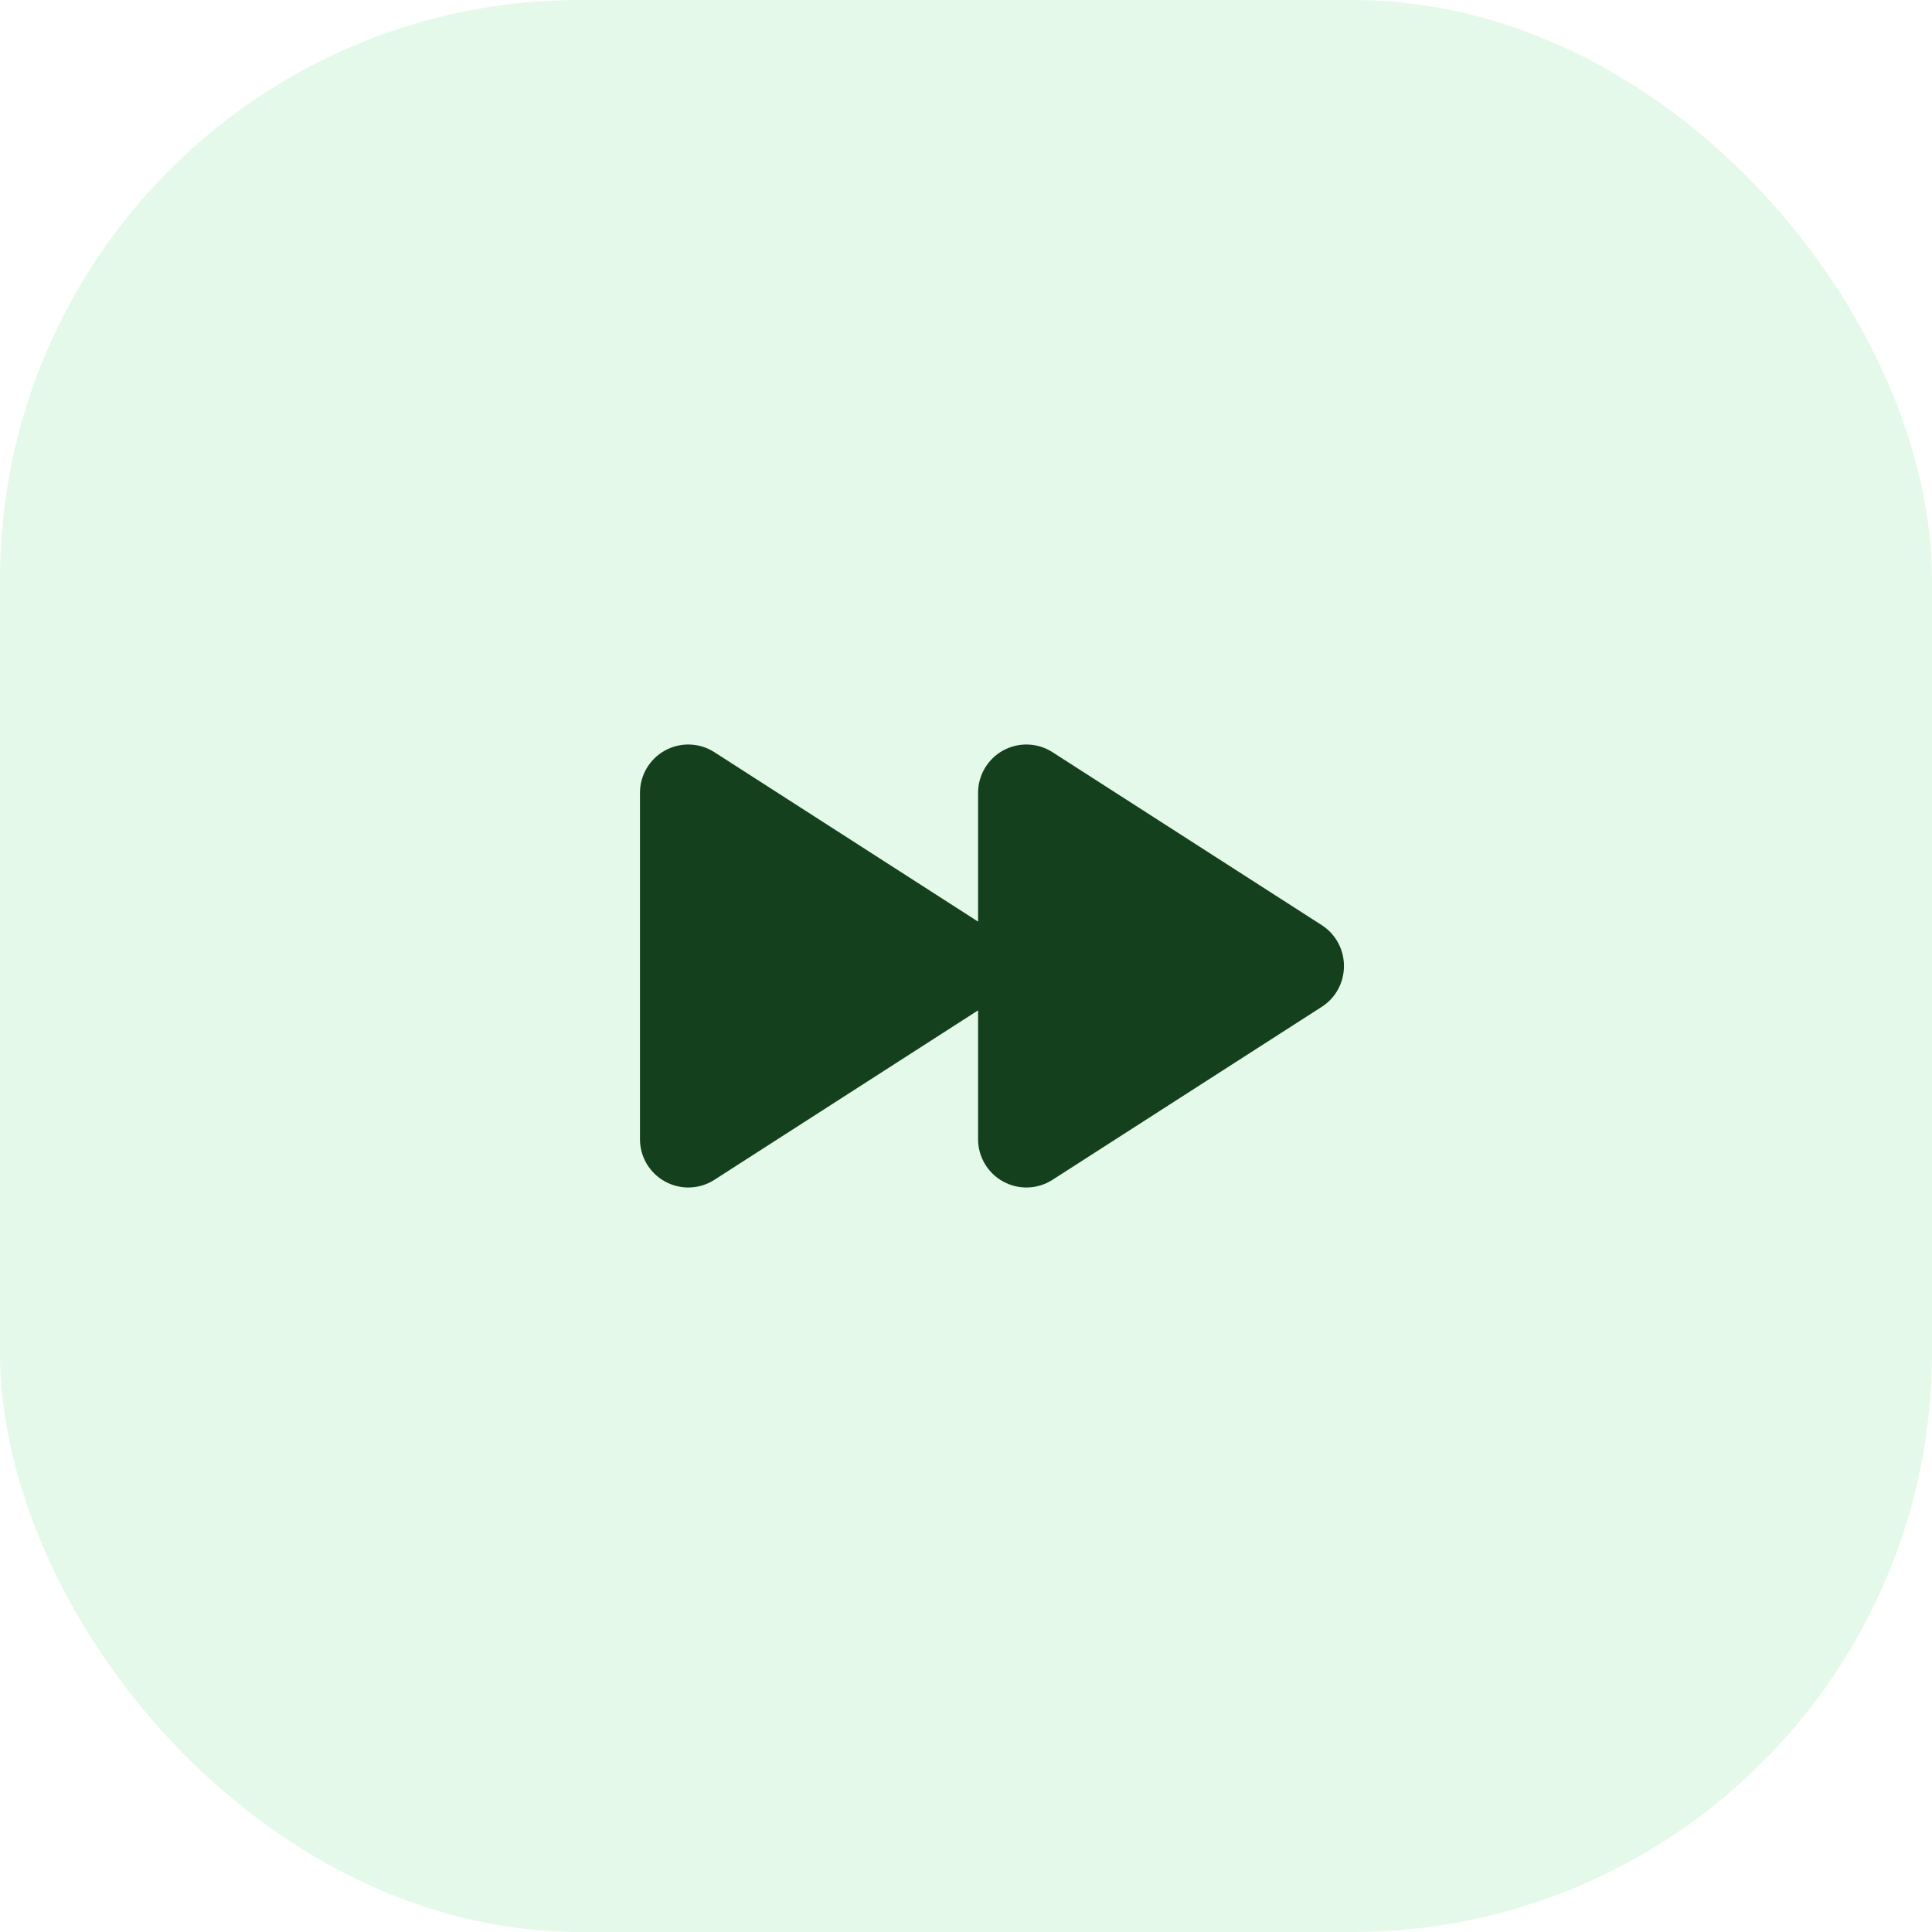 <svg width="80" height="80" viewBox="0 0 80 80" fill="none" xmlns="http://www.w3.org/2000/svg">
<rect width="80" height="80" rx="24" fill="#4DDA6E" fill-opacity="0.15"/>
<path d="M55.65 40C55.651 40.335 55.569 40.665 55.409 40.96C55.25 41.255 55.019 41.505 54.737 41.687L43.587 48.85C43.285 49.046 42.935 49.157 42.575 49.17C42.214 49.184 41.857 49.099 41.541 48.926C41.224 48.754 40.961 48.498 40.778 48.188C40.594 47.877 40.498 47.523 40.5 47.162V41.837L29.587 48.85C29.285 49.046 28.935 49.157 28.575 49.17C28.214 49.184 27.857 49.099 27.541 48.926C27.224 48.754 26.961 48.498 26.777 48.188C26.594 47.877 26.498 47.523 26.5 47.162V32.837C26.498 32.477 26.594 32.123 26.777 31.812C26.961 31.502 27.224 31.246 27.541 31.073C27.857 30.901 28.214 30.816 28.575 30.83C28.935 30.843 29.285 30.954 29.587 31.15L40.5 38.162V32.837C40.498 32.477 40.594 32.123 40.778 31.812C40.961 31.502 41.224 31.246 41.541 31.073C41.857 30.901 42.214 30.816 42.575 30.83C42.935 30.843 43.285 30.954 43.587 31.15L54.737 38.312C55.019 38.495 55.25 38.745 55.409 39.04C55.569 39.334 55.651 39.665 55.65 40Z" fill="#14401D"/>
</svg>
